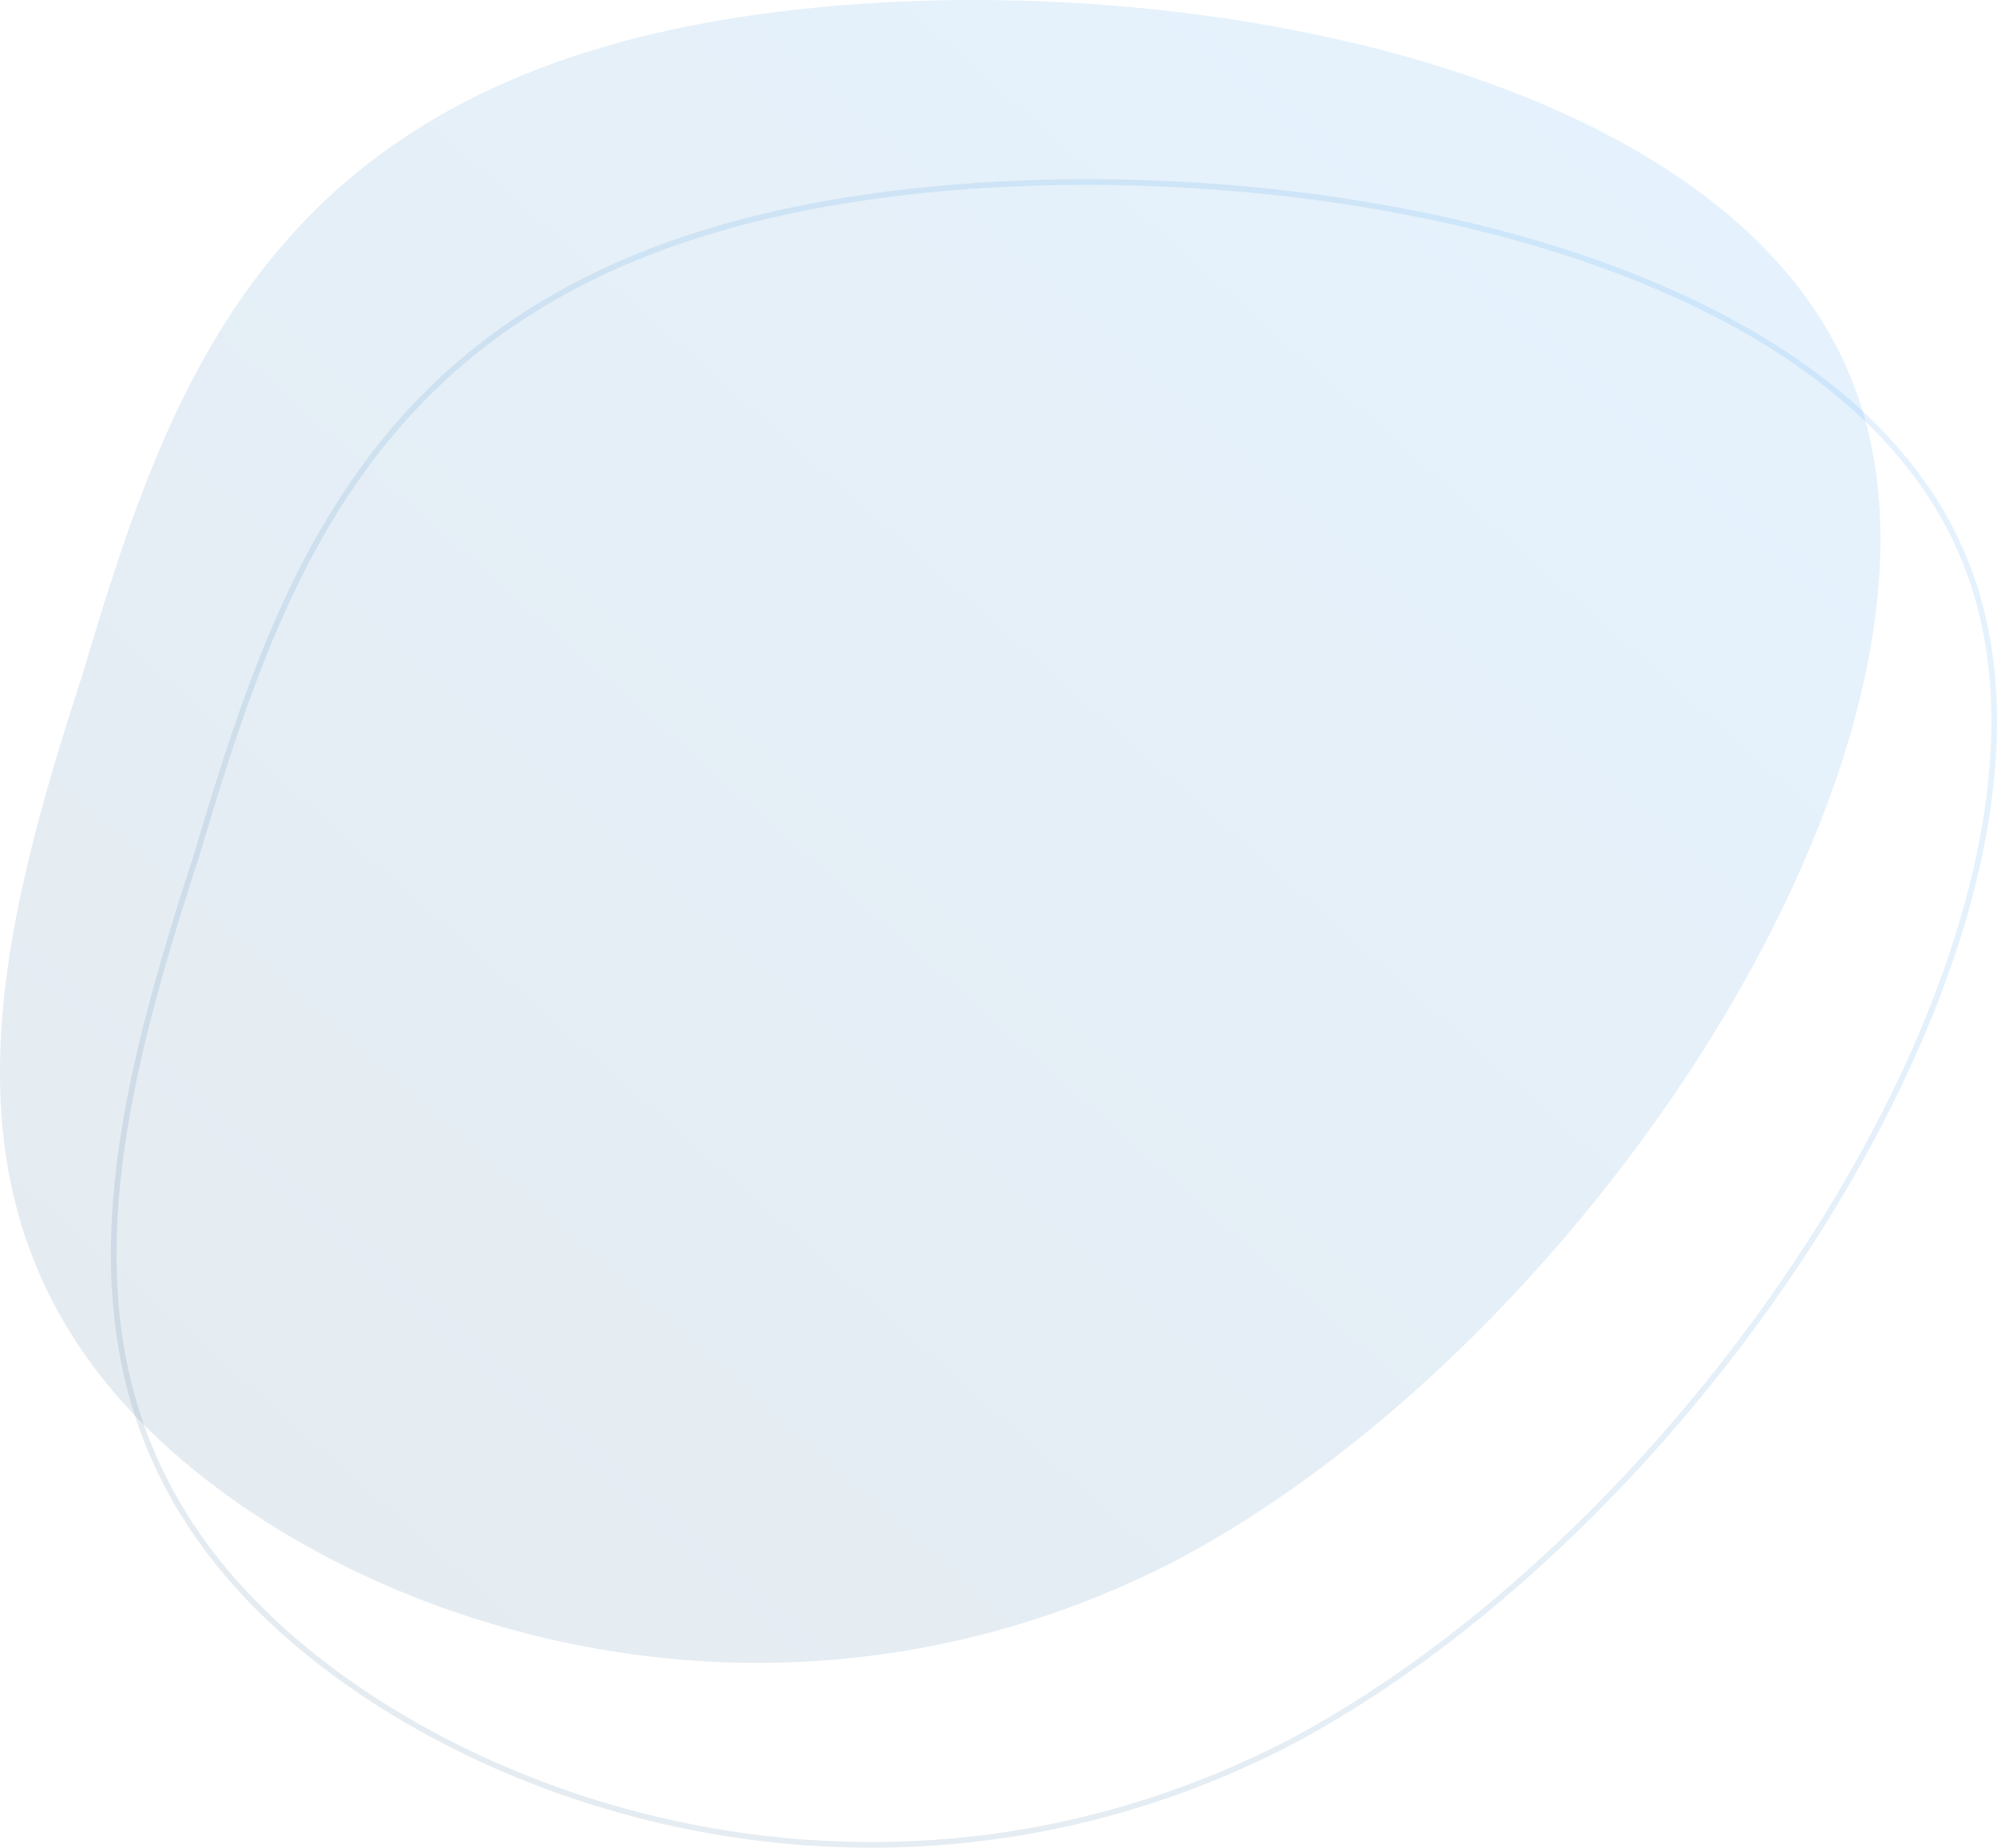 <svg xmlns="http://www.w3.org/2000/svg" fill="none" viewBox="438.47 274.48 351.19 324.87">
<path d="M764 341C789 402 719 510 645 549C571 587 493 558 460 521C427 484 438 439 453 393C467 346 483 298 551 281C619 264 739 279 764 341Z" fill="url(#paint0_linear_23_201)" fill-opacity="0.1"/>
<path d="M784 373C809 434 739 542 665 581C591 619 513 590 480 553C447 516 458 471 473 425C487 378 503 330 571 313C639 296 759 311 784 373Z" stroke="url(#paint1_linear_23_201)" stroke-opacity="0.1"/>
<defs>
<linearGradient id="paint0_linear_23_201" x1="438.469" y1="566.852" x2="728.632" y2="238.651" gradientUnits="userSpaceOnUse">
<stop stop-color="#003866"/>
<stop offset="1" stop-color="#008DFF"/>
</linearGradient>
<linearGradient id="paint1_linear_23_201" x1="458.469" y1="598.852" x2="748.632" y2="270.651" gradientUnits="userSpaceOnUse">
<stop stop-color="#003866"/>
<stop offset="1" stop-color="#008DFF"/>
</linearGradient>
</defs>
</svg>